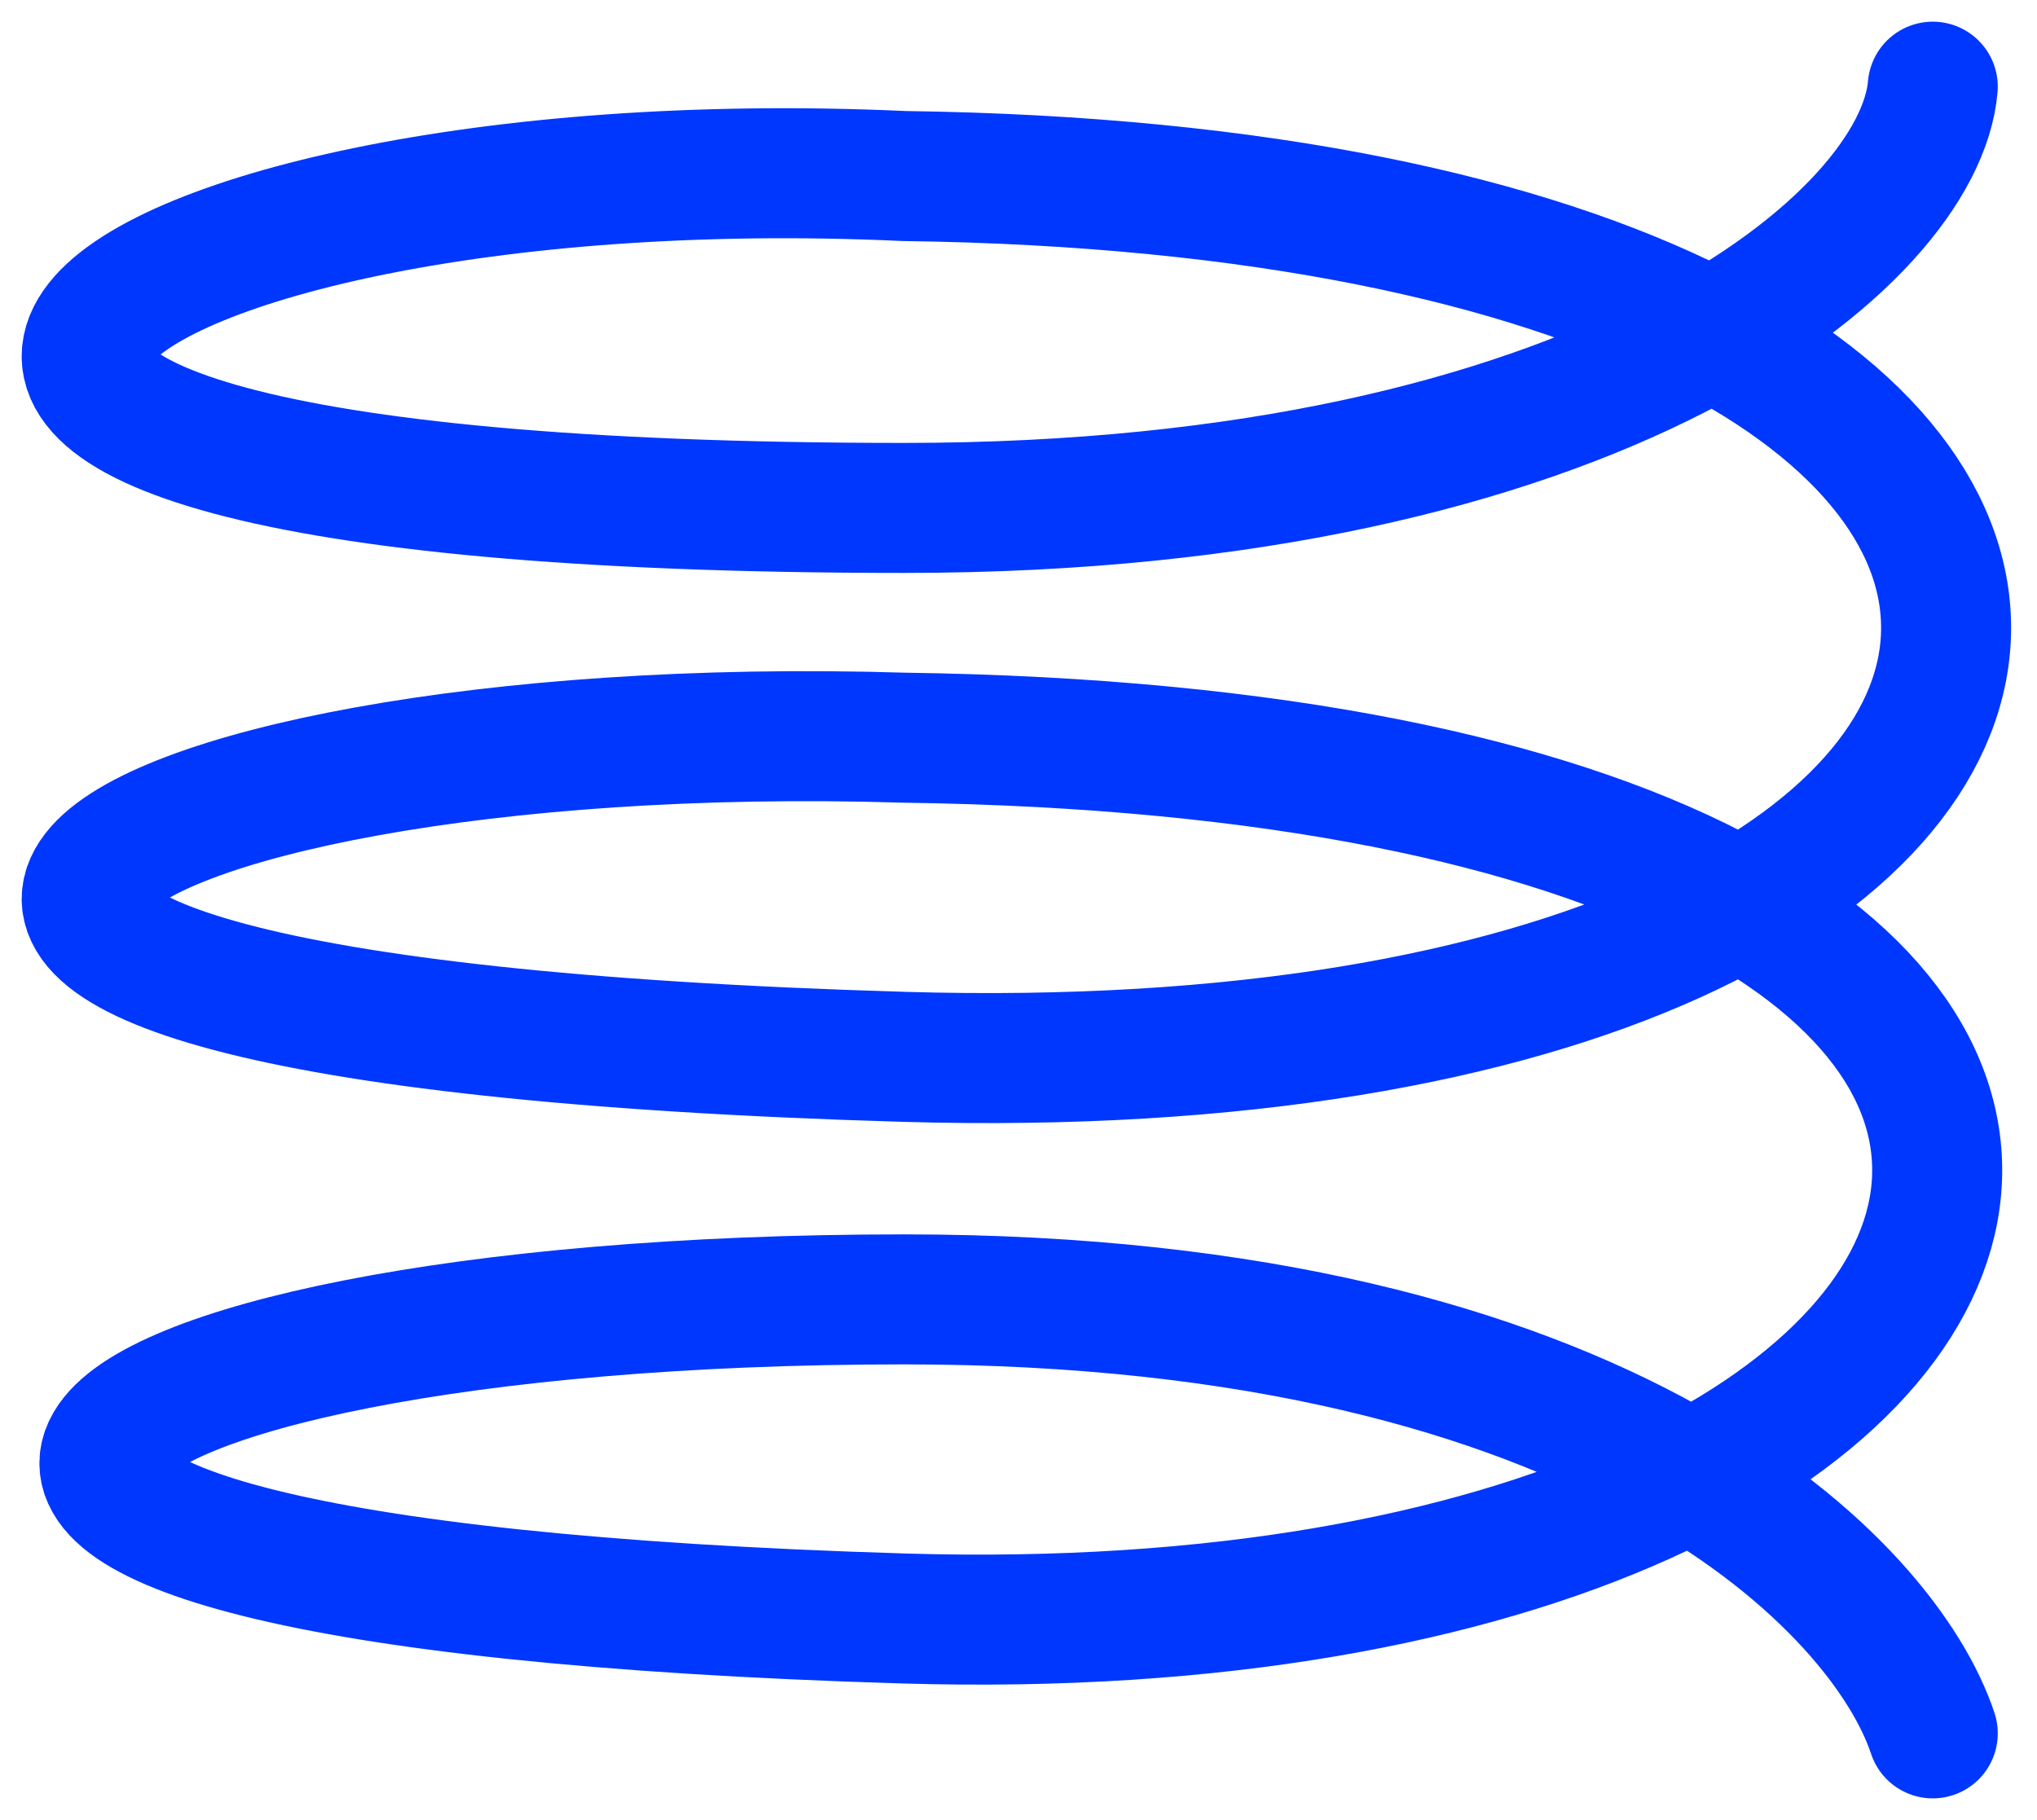 <svg width="47" height="42" viewBox="0 0 47 42" fill="none" xmlns="http://www.w3.org/2000/svg">
<path d="M44.595 40C43.493 36.661 37.204 29.985 20.859 29.985C0.427 29.985 -7.584 36.5 20.859 37.349C49.744 38.211 55.416 17.5 20.859 17.023C1.629 16.434 -9.584 23.5 20.859 24.388C51.903 25.293 53.916 4.5 20.859 4.062C1.629 3.178 -9.584 11.721 20.859 11.721C36.916 11.721 44.295 5.535 44.595 2" stroke="#0037FF" stroke-width="3" stroke-linecap="round"/>
</svg>
